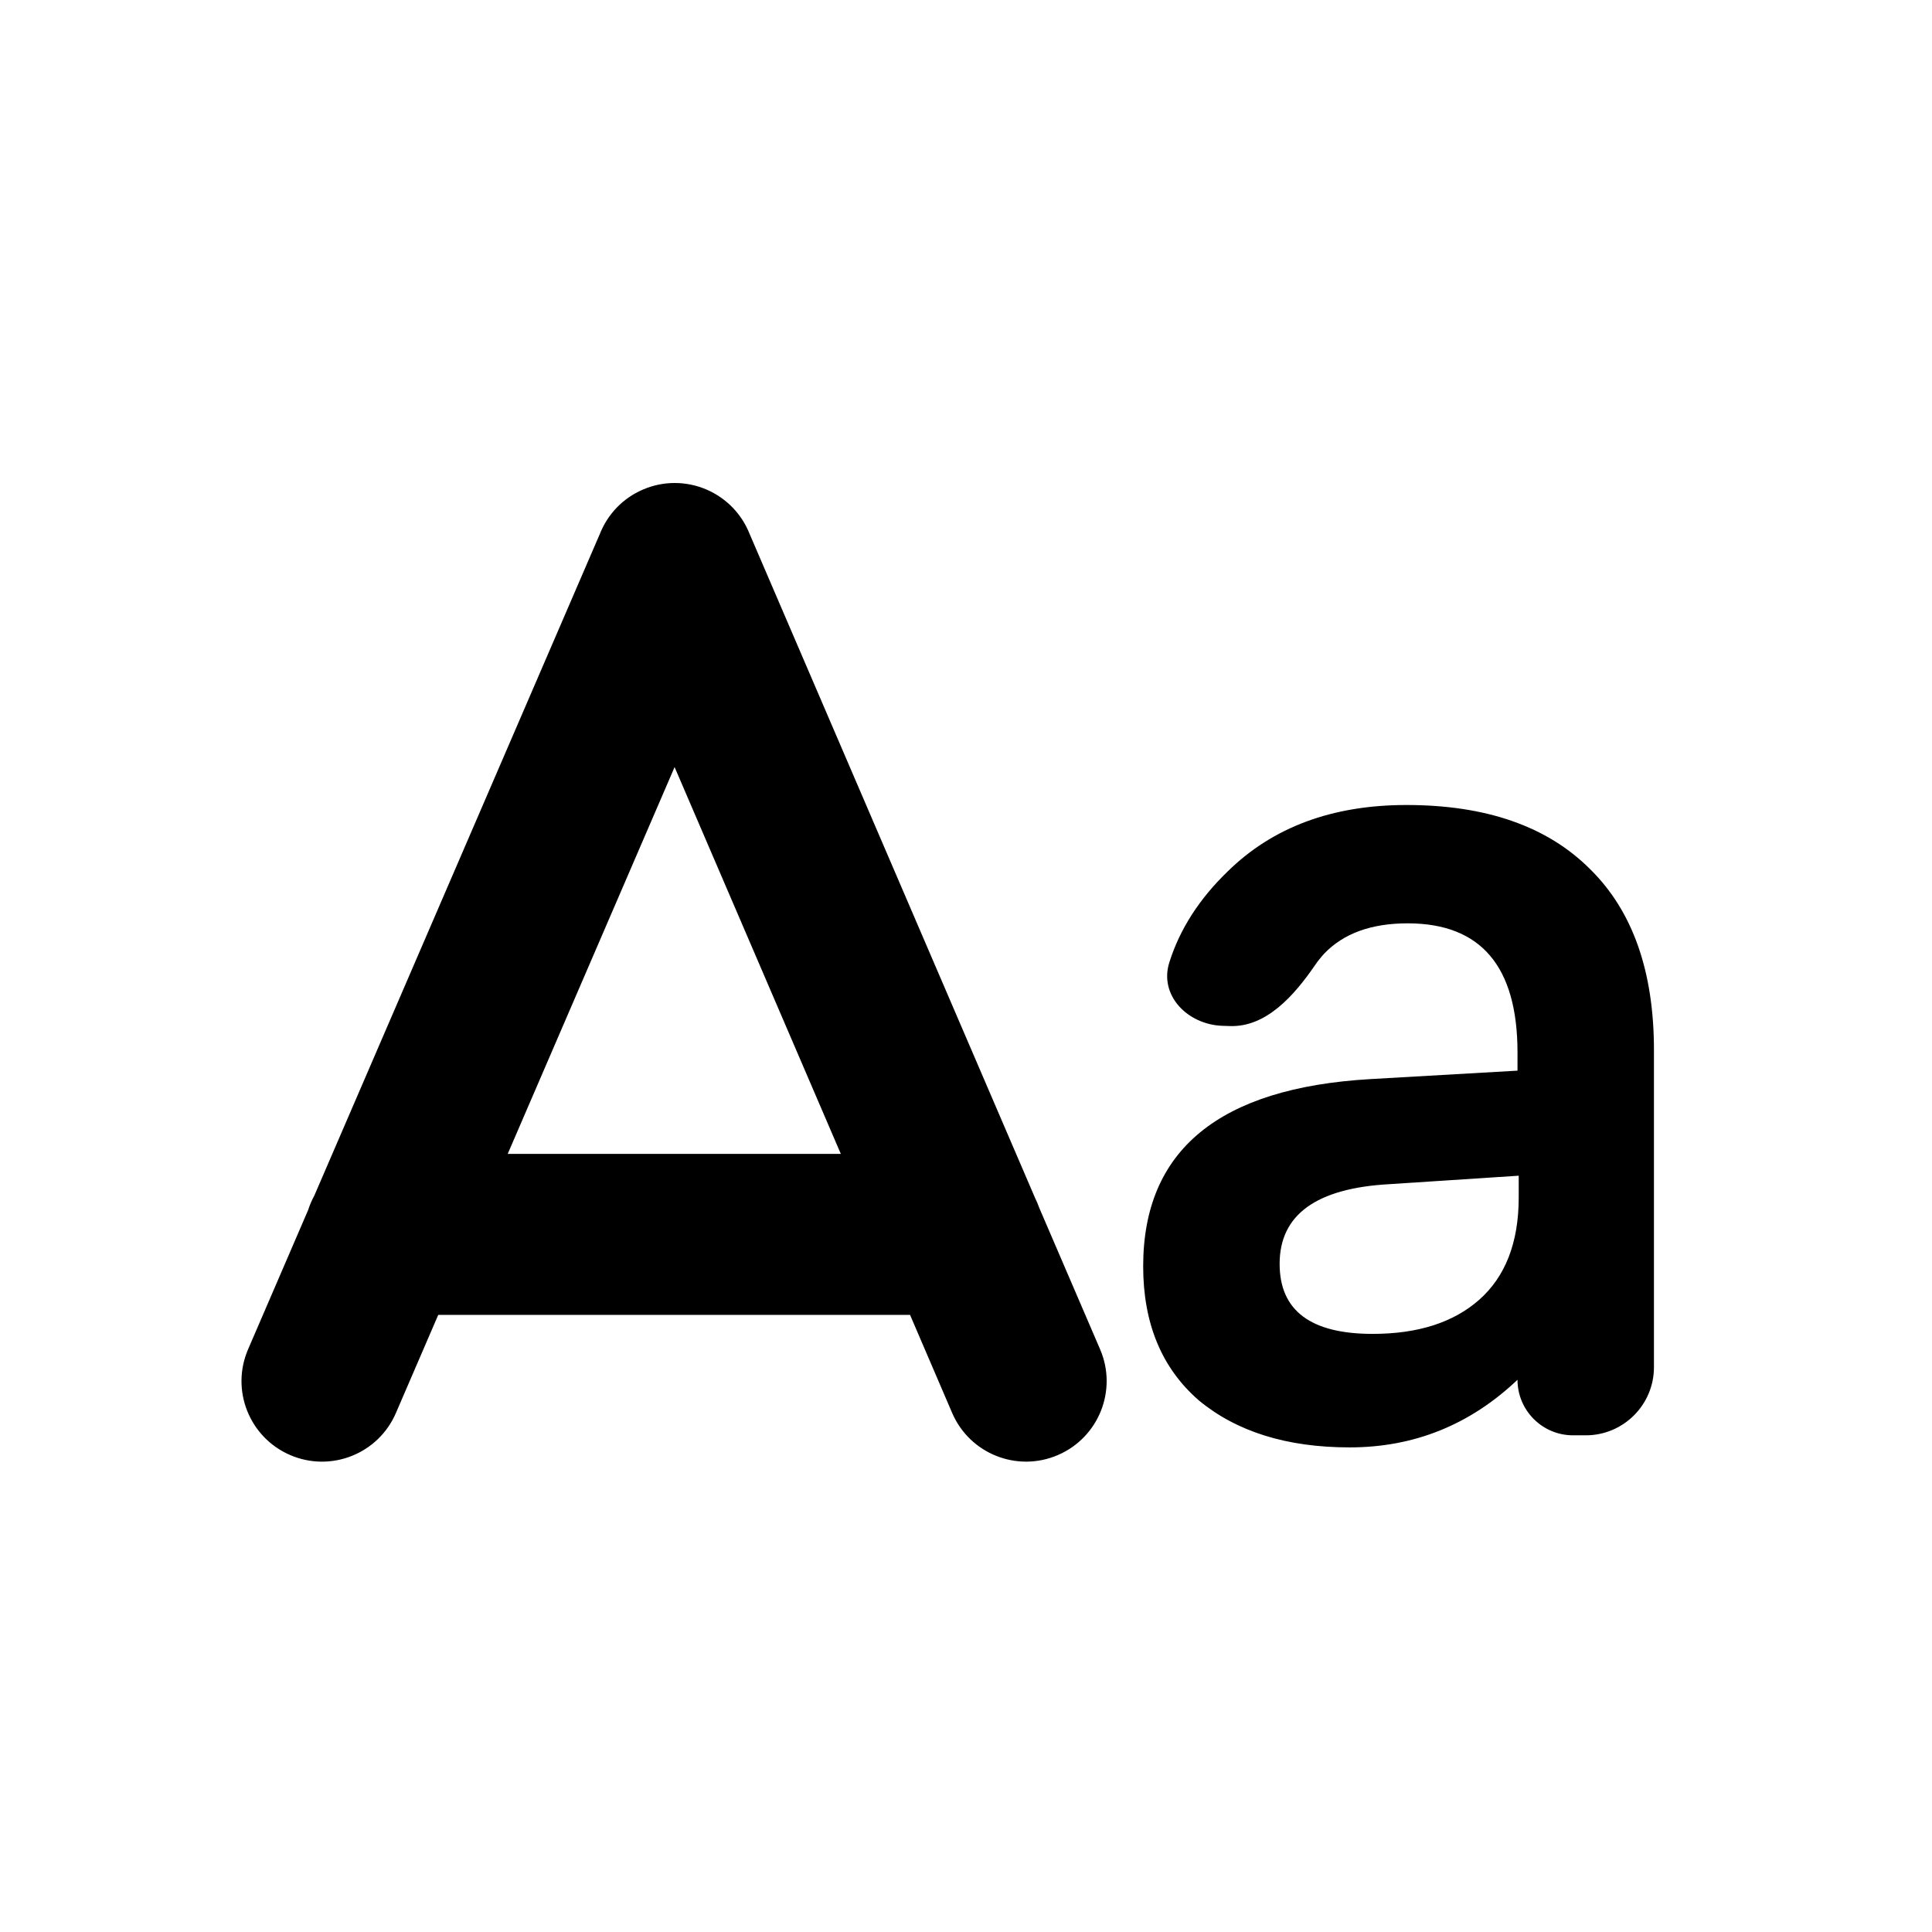<svg width="24" height="24" viewBox="0 0 24 24" fill="none" xmlns="http://www.w3.org/2000/svg">
<path d="M7.986 6.082C7.734 6.19 7.549 6.39 7.454 6.627L3.906 14.849C3.875 14.907 3.848 14.968 3.828 15.031L3.082 16.761C2.863 17.268 3.097 17.856 3.604 18.075C4.111 18.294 4.7 18.06 4.918 17.553L5.444 16.334H11.305L11.828 17.552C12.046 18.059 12.634 18.294 13.142 18.075C13.649 17.857 13.884 17.269 13.666 16.762L12.909 15.002C12.894 14.96 12.877 14.919 12.857 14.879L9.31 6.628C9.215 6.391 9.03 6.191 8.778 6.082C8.648 6.026 8.514 6 8.381 6C8.249 6 8.115 6.026 7.986 6.082ZM6.307 14.334L8.38 9.529L10.445 14.334H6.307ZM19.751 10.795C19.221 10.265 18.461 10 17.471 10C16.551 10 15.811 10.275 15.251 10.825C14.898 11.166 14.656 11.542 14.526 11.955C14.396 12.365 14.752 12.727 15.183 12.743L15.278 12.746C15.73 12.762 16.078 12.365 16.334 11.992C16.369 11.941 16.408 11.892 16.451 11.845C16.691 11.595 17.036 11.47 17.486 11.47C18.396 11.47 18.851 12.005 18.851 13.075V13.3L17.021 13.405C15.141 13.515 14.201 14.29 14.201 15.73C14.201 16.44 14.431 16.995 14.891 17.395C15.361 17.785 15.986 17.98 16.766 17.98C17.566 17.98 18.261 17.7 18.851 17.14C18.851 17.521 19.16 17.83 19.541 17.83H19.699C20.167 17.83 20.546 17.451 20.546 16.983V13.045C20.546 12.065 20.281 11.315 19.751 10.795ZM17.261 14.71L18.866 14.605V14.875C18.866 15.435 18.701 15.86 18.371 16.15C18.051 16.43 17.611 16.57 17.051 16.57C16.281 16.57 15.896 16.28 15.896 15.7C15.896 15.09 16.351 14.76 17.261 14.71Z" fill="black"/>
</svg>
